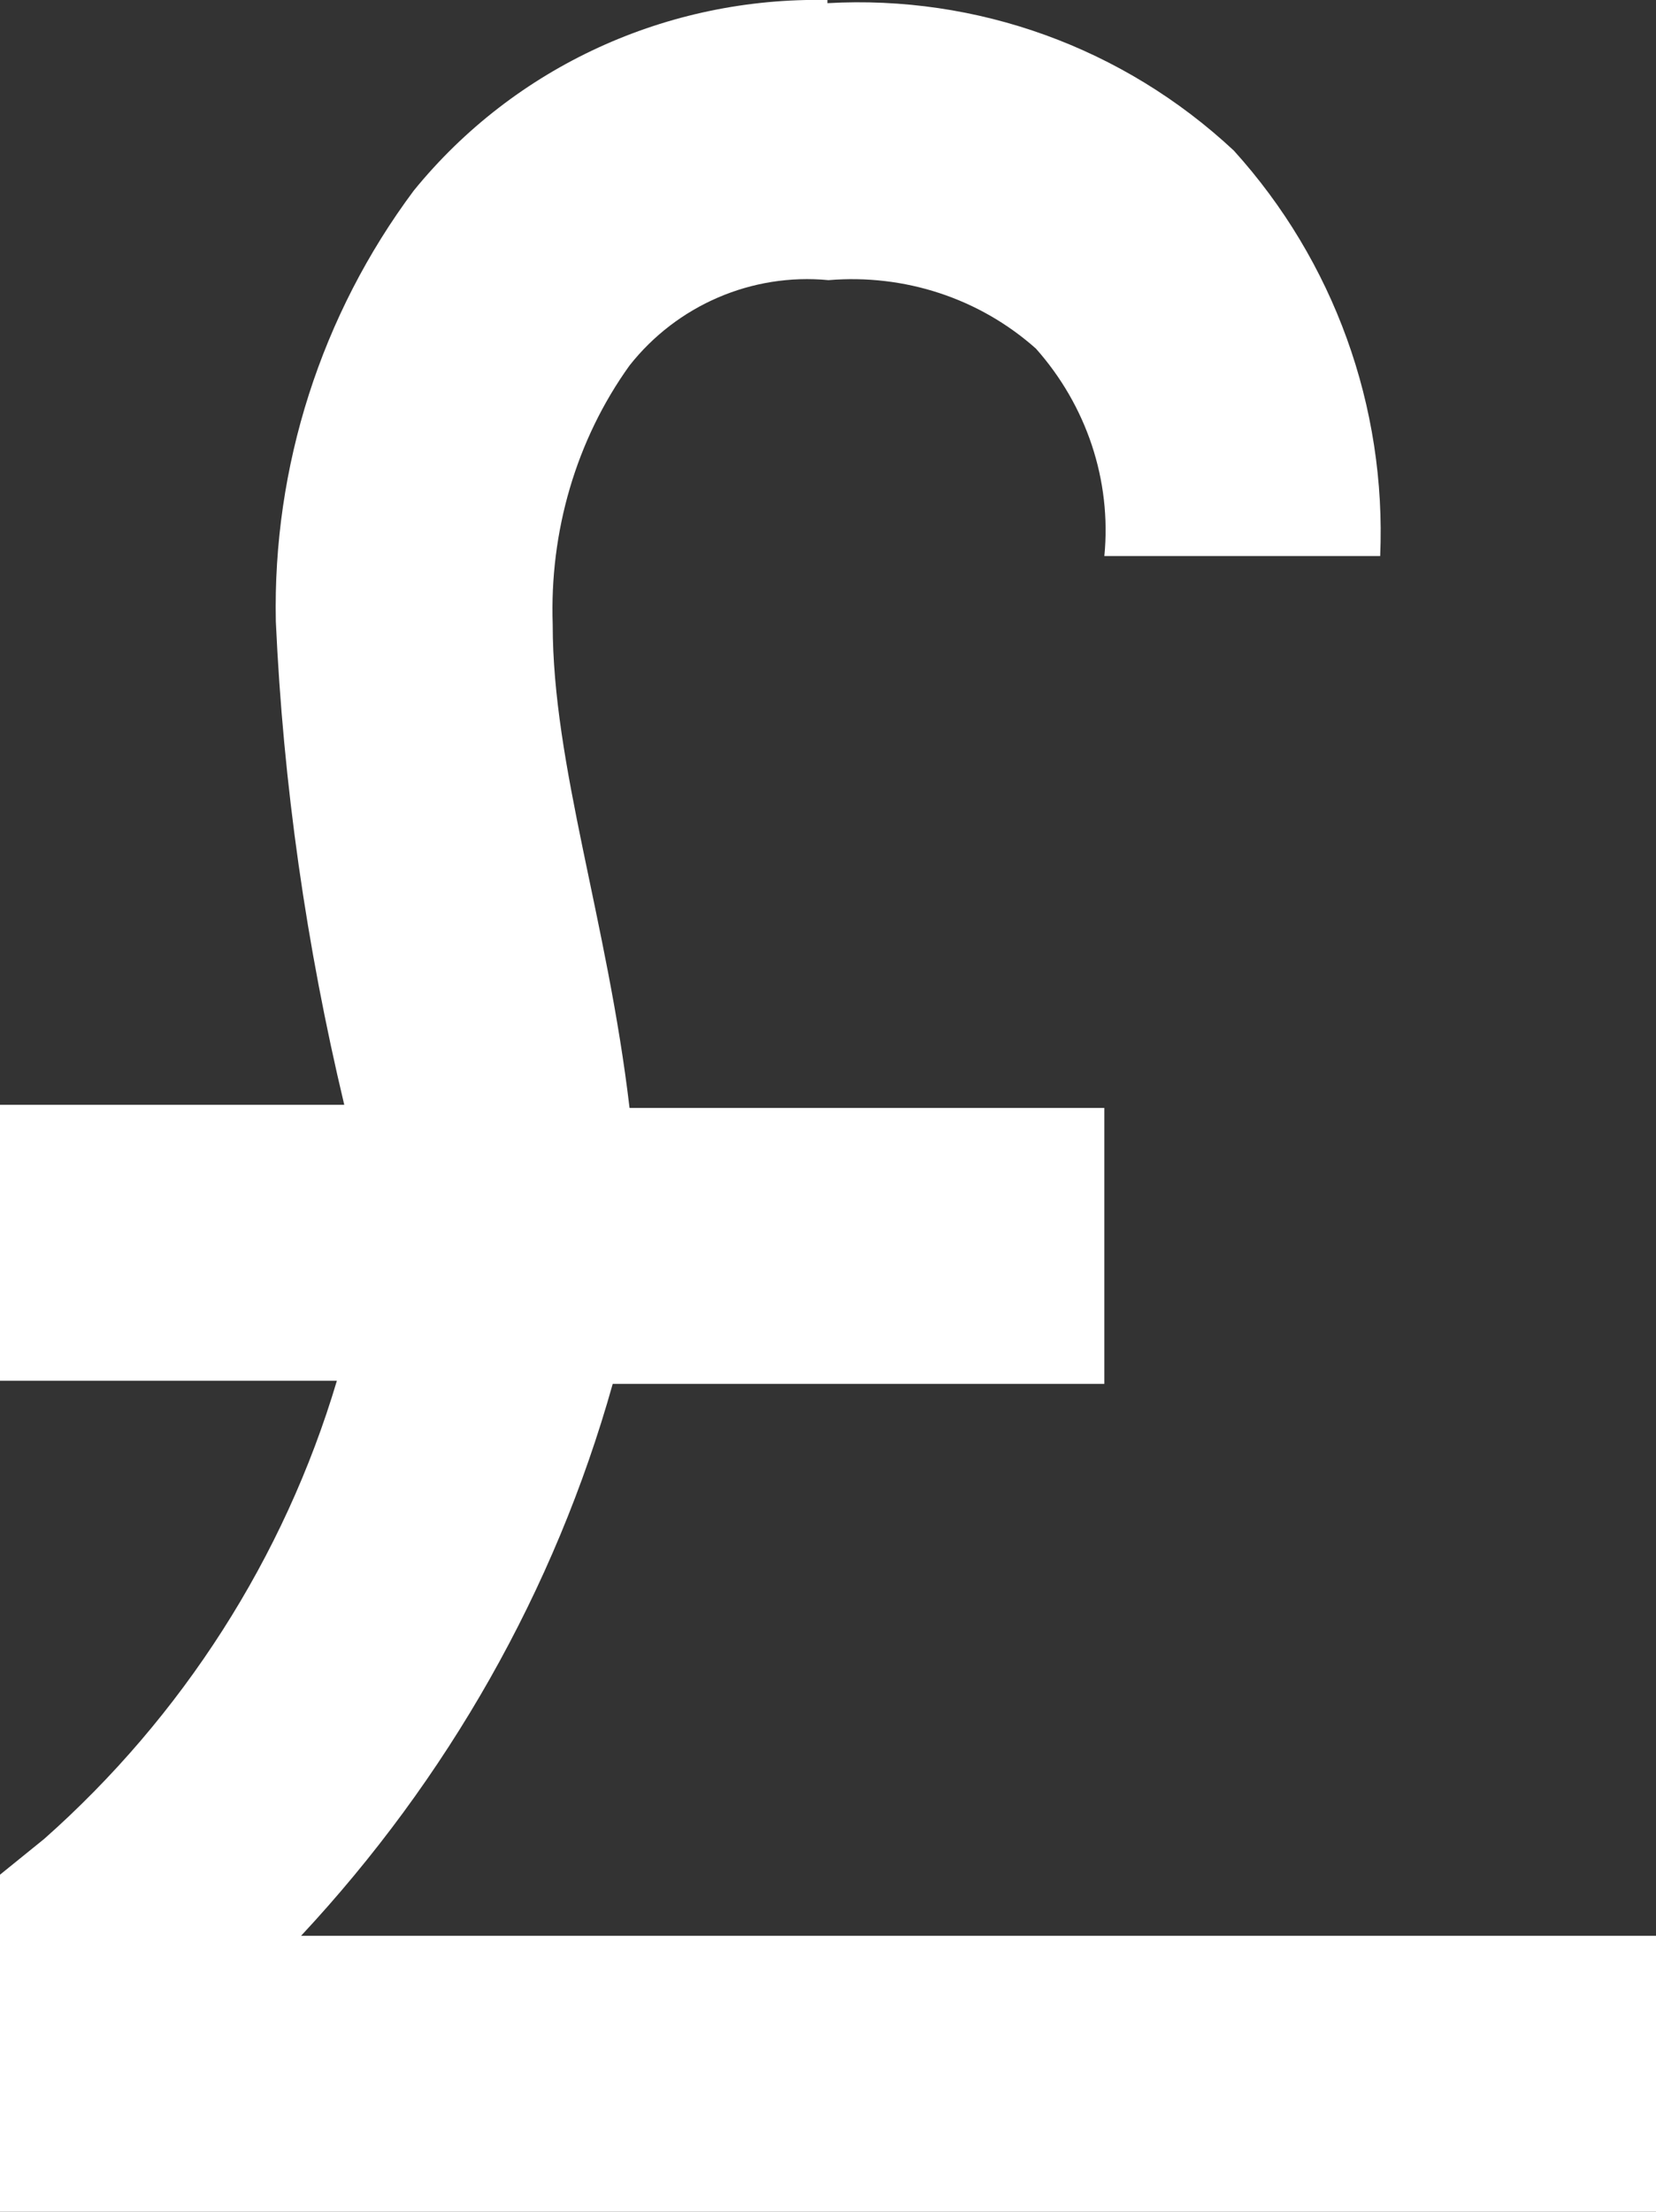 <?xml version="1.0" encoding="UTF-8"?><svg id="Layer_1" xmlns="http://www.w3.org/2000/svg" viewBox="0 0 15.73 21"><rect x="0" y="0" width="15.73" height="21" fill="#333333" stroke="none"/><defs><style>.cls-1{fill:#fff;}</style></defs><path id="Icon_open-british-pound" class="cls-1" d="M7.86,0c-1.52-.03-2.97,.63-3.93,1.81-.88,1.18-1.34,2.62-1.31,4.09,.07,1.55,.29,3.08,.65,4.59H0v2.62H3.2c-.5,1.68-1.47,3.19-2.78,4.35l-.42,.34v3.2H15.73v-2.62H2.86c1.39-1.49,2.41-3.28,2.96-5.24h4.67v-2.62H5.98c-.21-1.78-.73-3.25-.73-4.59-.03-.88,.22-1.75,.73-2.46,.45-.57,1.16-.88,1.89-.81,.72-.06,1.43,.17,1.97,.65,.48,.54,.72,1.25,.65,1.97h2.62c.06-1.42-.44-2.8-1.39-3.85C10.67,.45,9.28-.05,7.86,.03v-.03Z"/></svg>